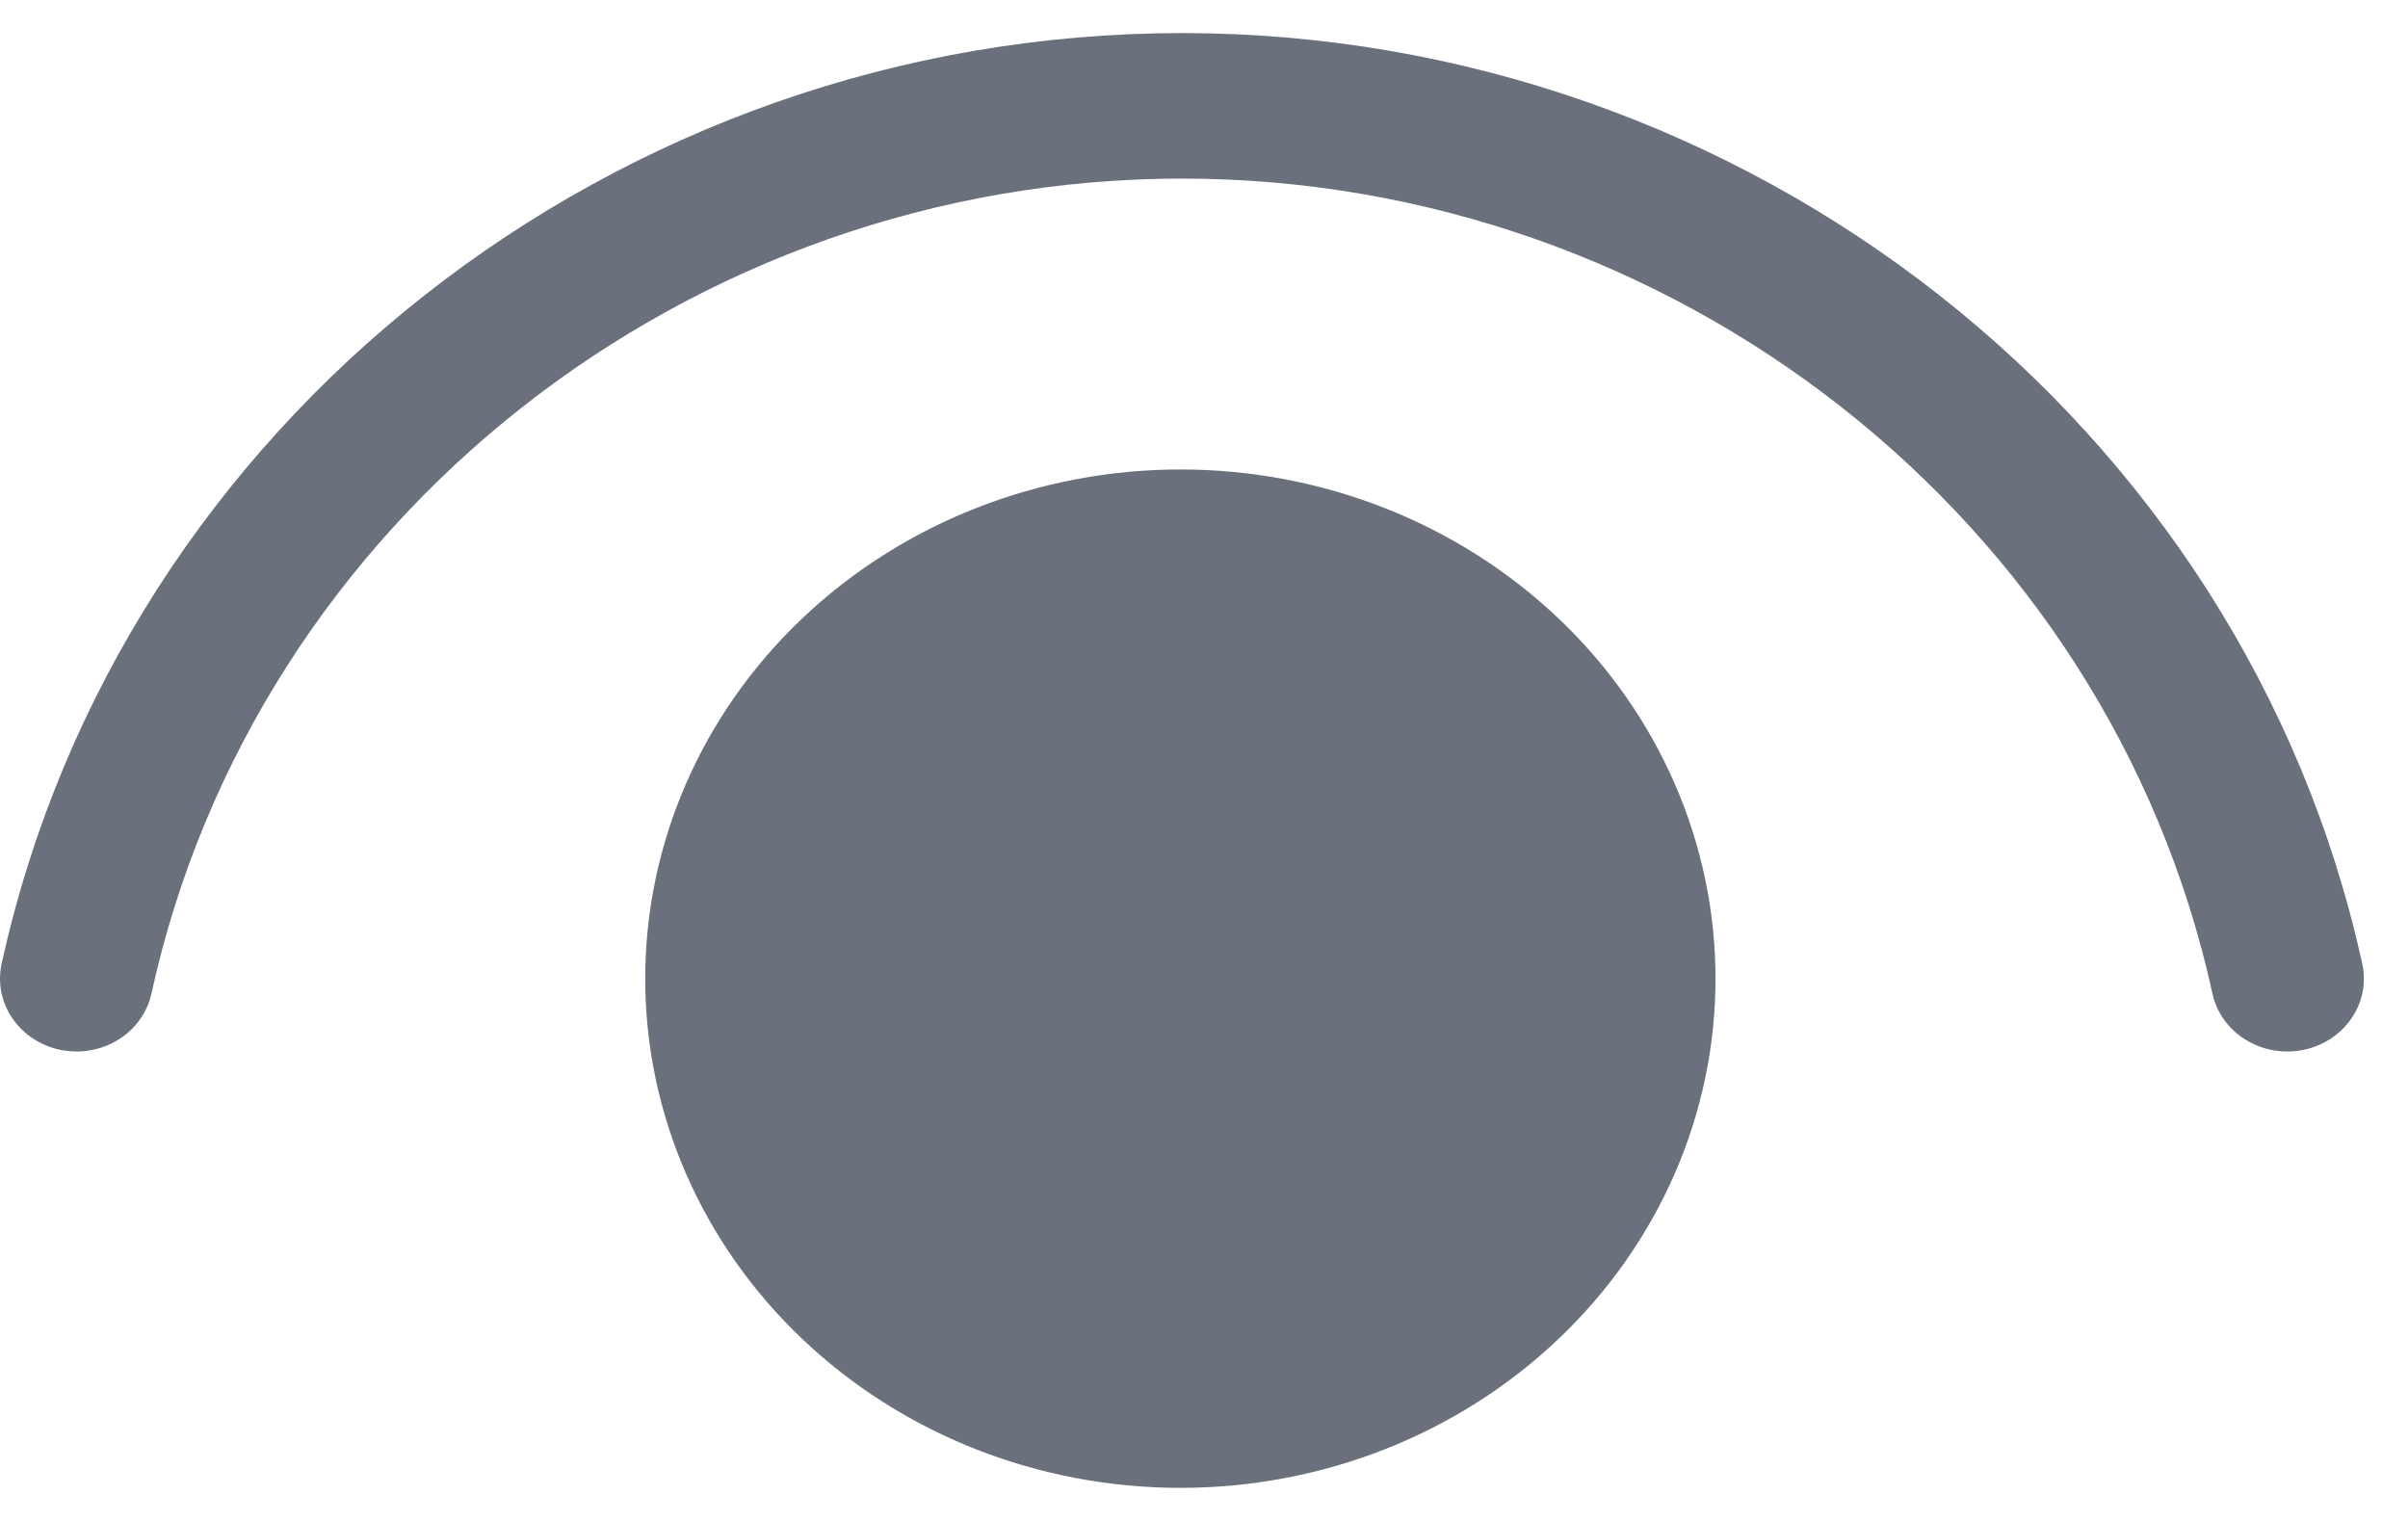 <svg width="19" height="12" viewBox="0 0 19 12" fill="none" xmlns="http://www.w3.org/2000/svg">
<path d="M1.195 7.839C2.018 4.08 5.457 1.409 9.326 1.409C13.193 1.409 16.633 4.08 17.457 7.839C17.489 7.988 17.583 8.119 17.717 8.202C17.851 8.286 18.014 8.315 18.171 8.284C18.328 8.253 18.465 8.164 18.553 8.036C18.641 7.909 18.672 7.754 18.639 7.604C17.702 3.329 13.781 0.261 9.326 0.261C4.871 0.261 0.95 3.329 0.013 7.604C-0.02 7.754 0.011 7.909 0.099 8.036C0.187 8.164 0.324 8.253 0.481 8.284C0.638 8.315 0.801 8.286 0.935 8.202C1.069 8.119 1.162 7.988 1.195 7.839ZM9.314 3.704C10.434 3.704 11.508 4.128 12.299 4.881C13.091 5.634 13.536 6.656 13.536 7.722C13.536 8.787 13.091 9.809 12.299 10.562C11.508 11.316 10.434 11.739 9.314 11.739C8.194 11.739 7.12 11.316 6.328 10.562C5.536 9.809 5.091 8.787 5.091 7.722C5.091 6.656 5.536 5.634 6.328 4.881C7.12 4.128 8.194 3.704 9.314 3.704Z" fill="#6A707C"/>
</svg>
